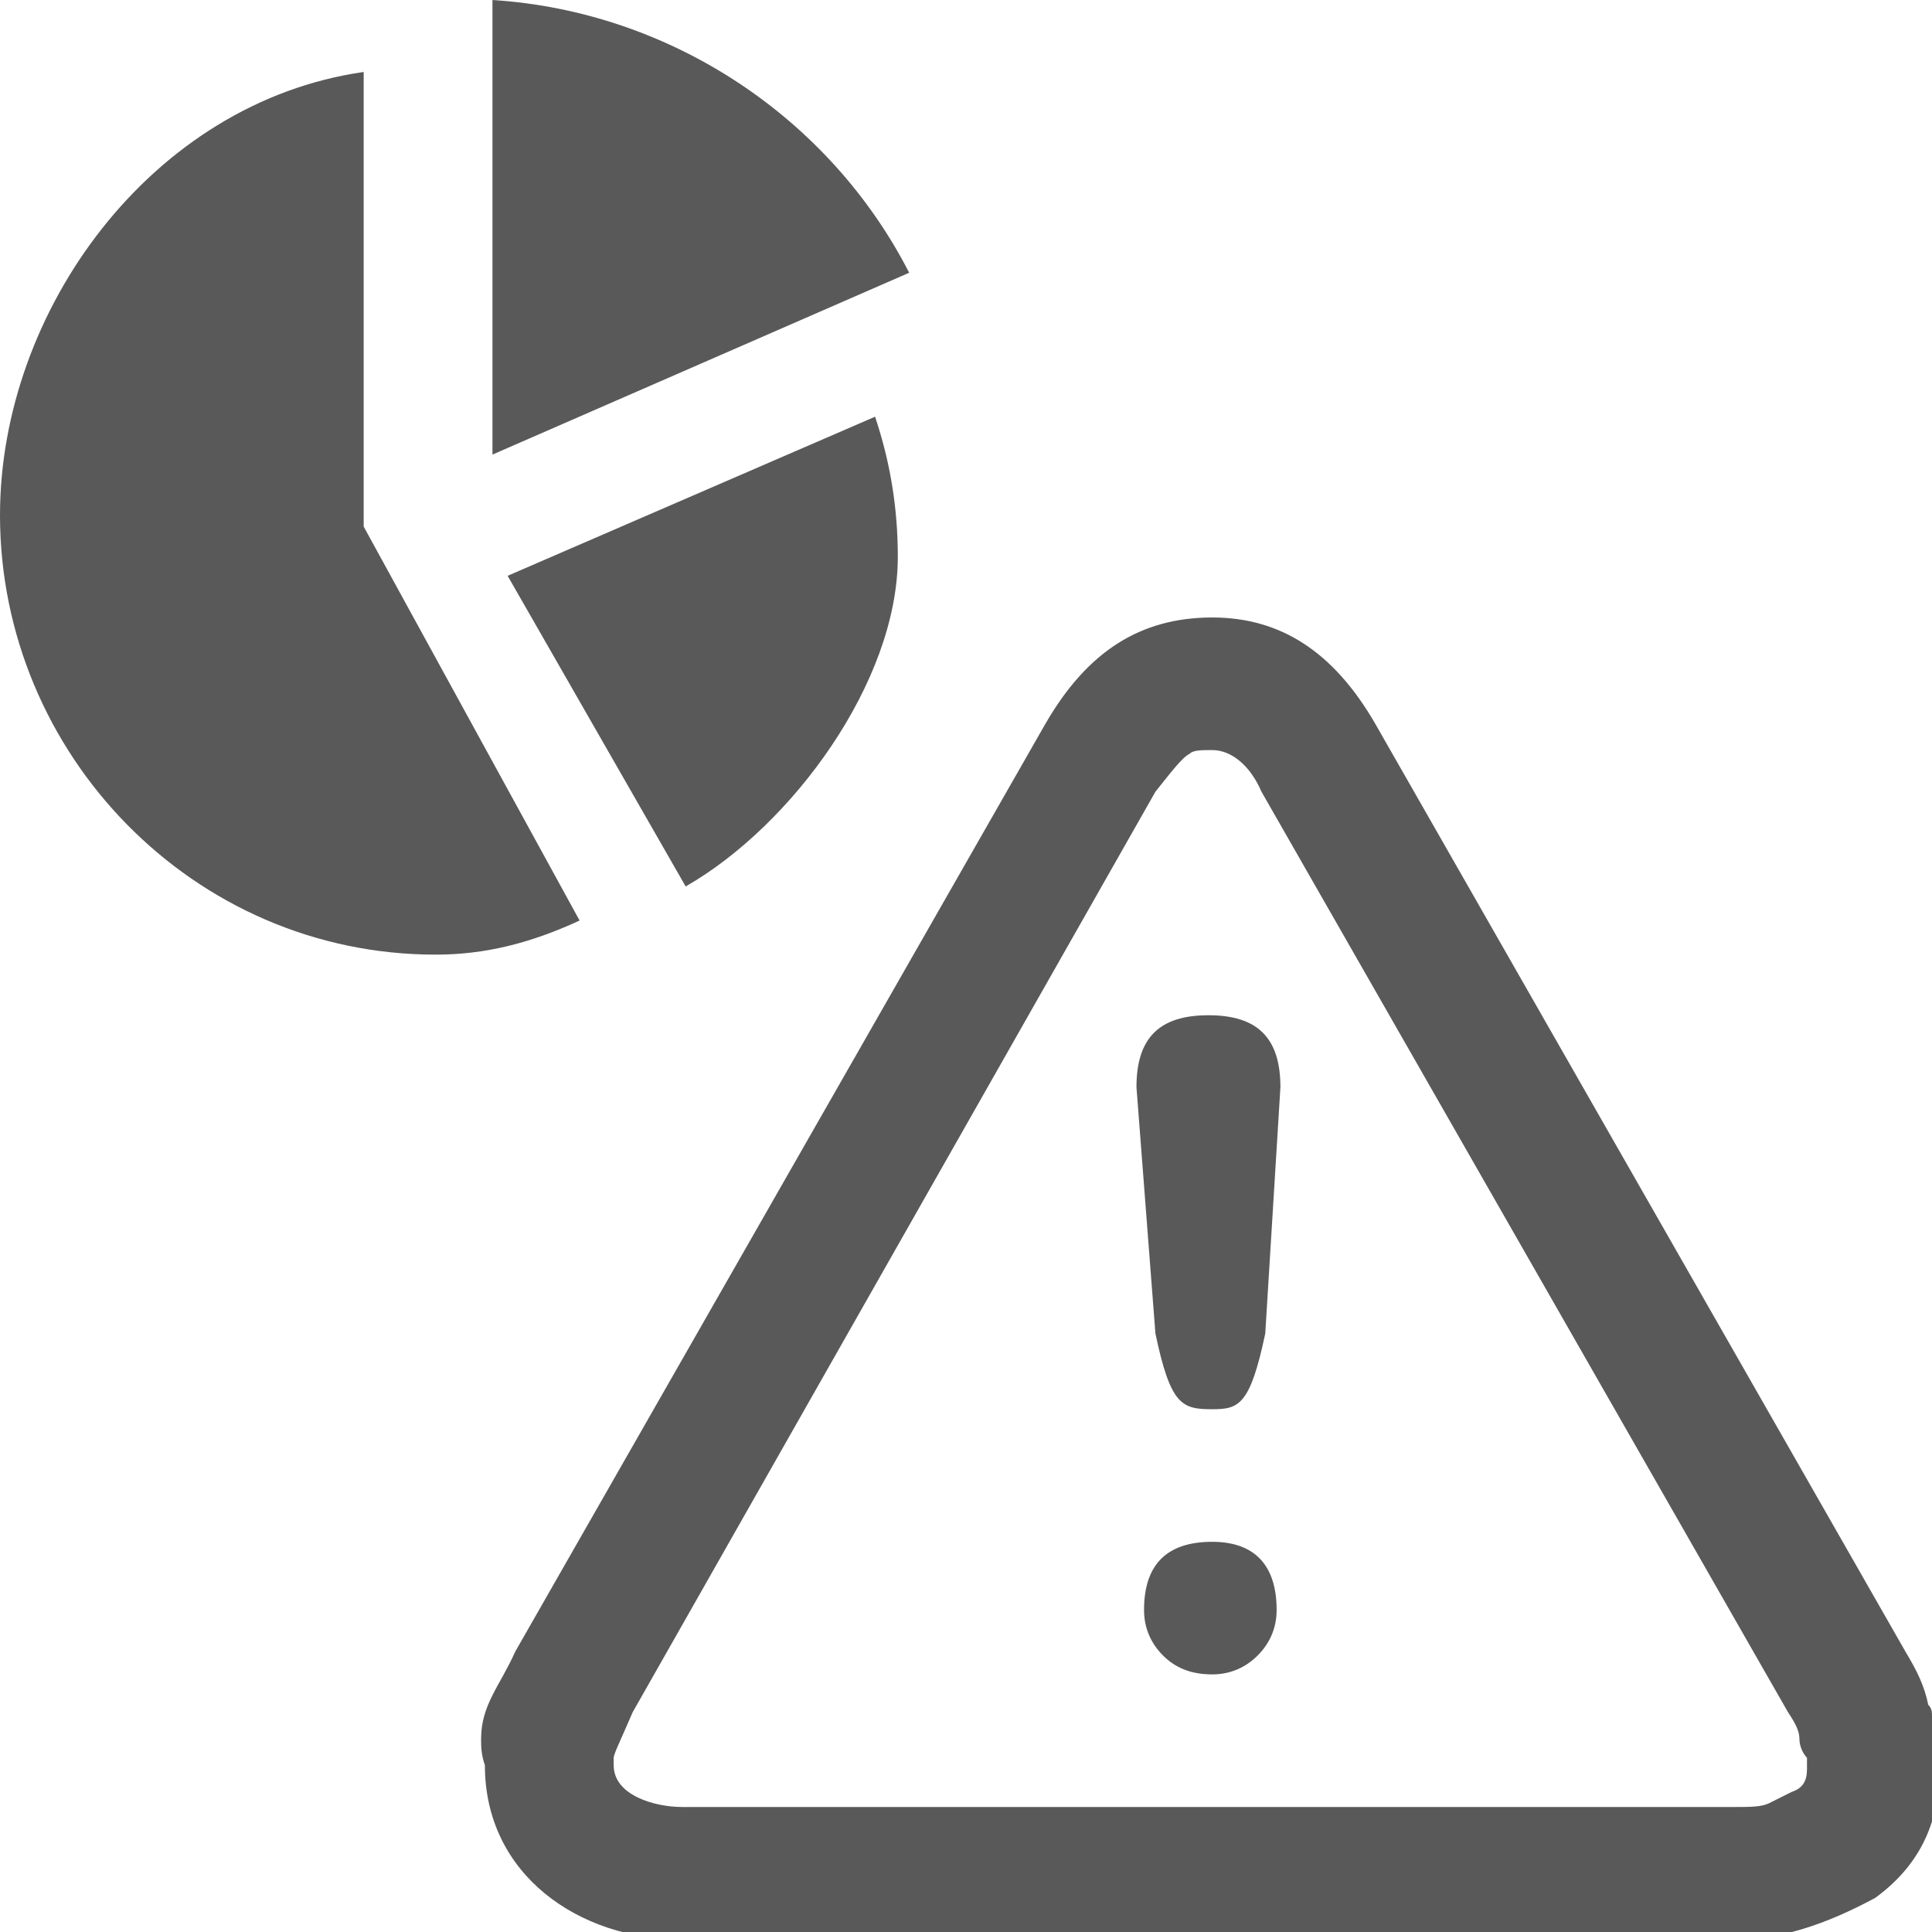 <svg xmlns="http://www.w3.org/2000/svg" version="1.1" xmlns:xlink="http://www.w3.org/1999/xlink" viewBox="0 0 510 510" preserveAspectRatio="xMidYMid">
                    <defs><style>.cls-1{fill:#595959;}</style></defs>
                    <title>fma-analytics</title>
                    <g id="Layer_2" data-name="Layer 2"><g id="fma-analytics">
                    <path class="cls-1" d="M130 120V0c47 3 89 31 110 72zm-15 132C51 252 0 199 0 136 0 82 40 27 96 19v120l57 104c-13 6-25 9-38 9zm122-105c0 33-28 71-56 87l-47-82 97-42c4 12 6 24 6 37zm126 44l140 245c3 5 5 9 6 14 1 1 1 2 1 3l1 7c1 1 1 2 1 3v4c0 15-6 26-17 34-13 7-25 11-37 11H180c-27 0-52-17-52-46-1-3-1-5-1-7 0-9 5-14 9-23l140-245c11-19 25-28 44-28 18 0 32 9 43 28zm114 276v-3c-1-1-2-3-2-5s-1-4-3-7L333 209c-3-7-8-11-13-11-3 0-5 0-6 1-2 1-5 5-9 10L167 452c-3 7-5 11-5 12v2c0 8 11 11 18 11h278c4 0 7 0 9-1l6-3c3-1 4-3 4-6zm-157-95c-8 0-11-1-15-20l-5-65c0-13 6-19 19-19s19 6 19 19l-4 65c-4 19-7 20-14 20zm0 35c11 0 17 6 17 18 0 5-2 9-5 12s-7 5-12 5c-6 0-10-2-13-5s-5-7-5-12c0-12 6-18 18-18z"></path>
                    </g></g>
                    </svg>